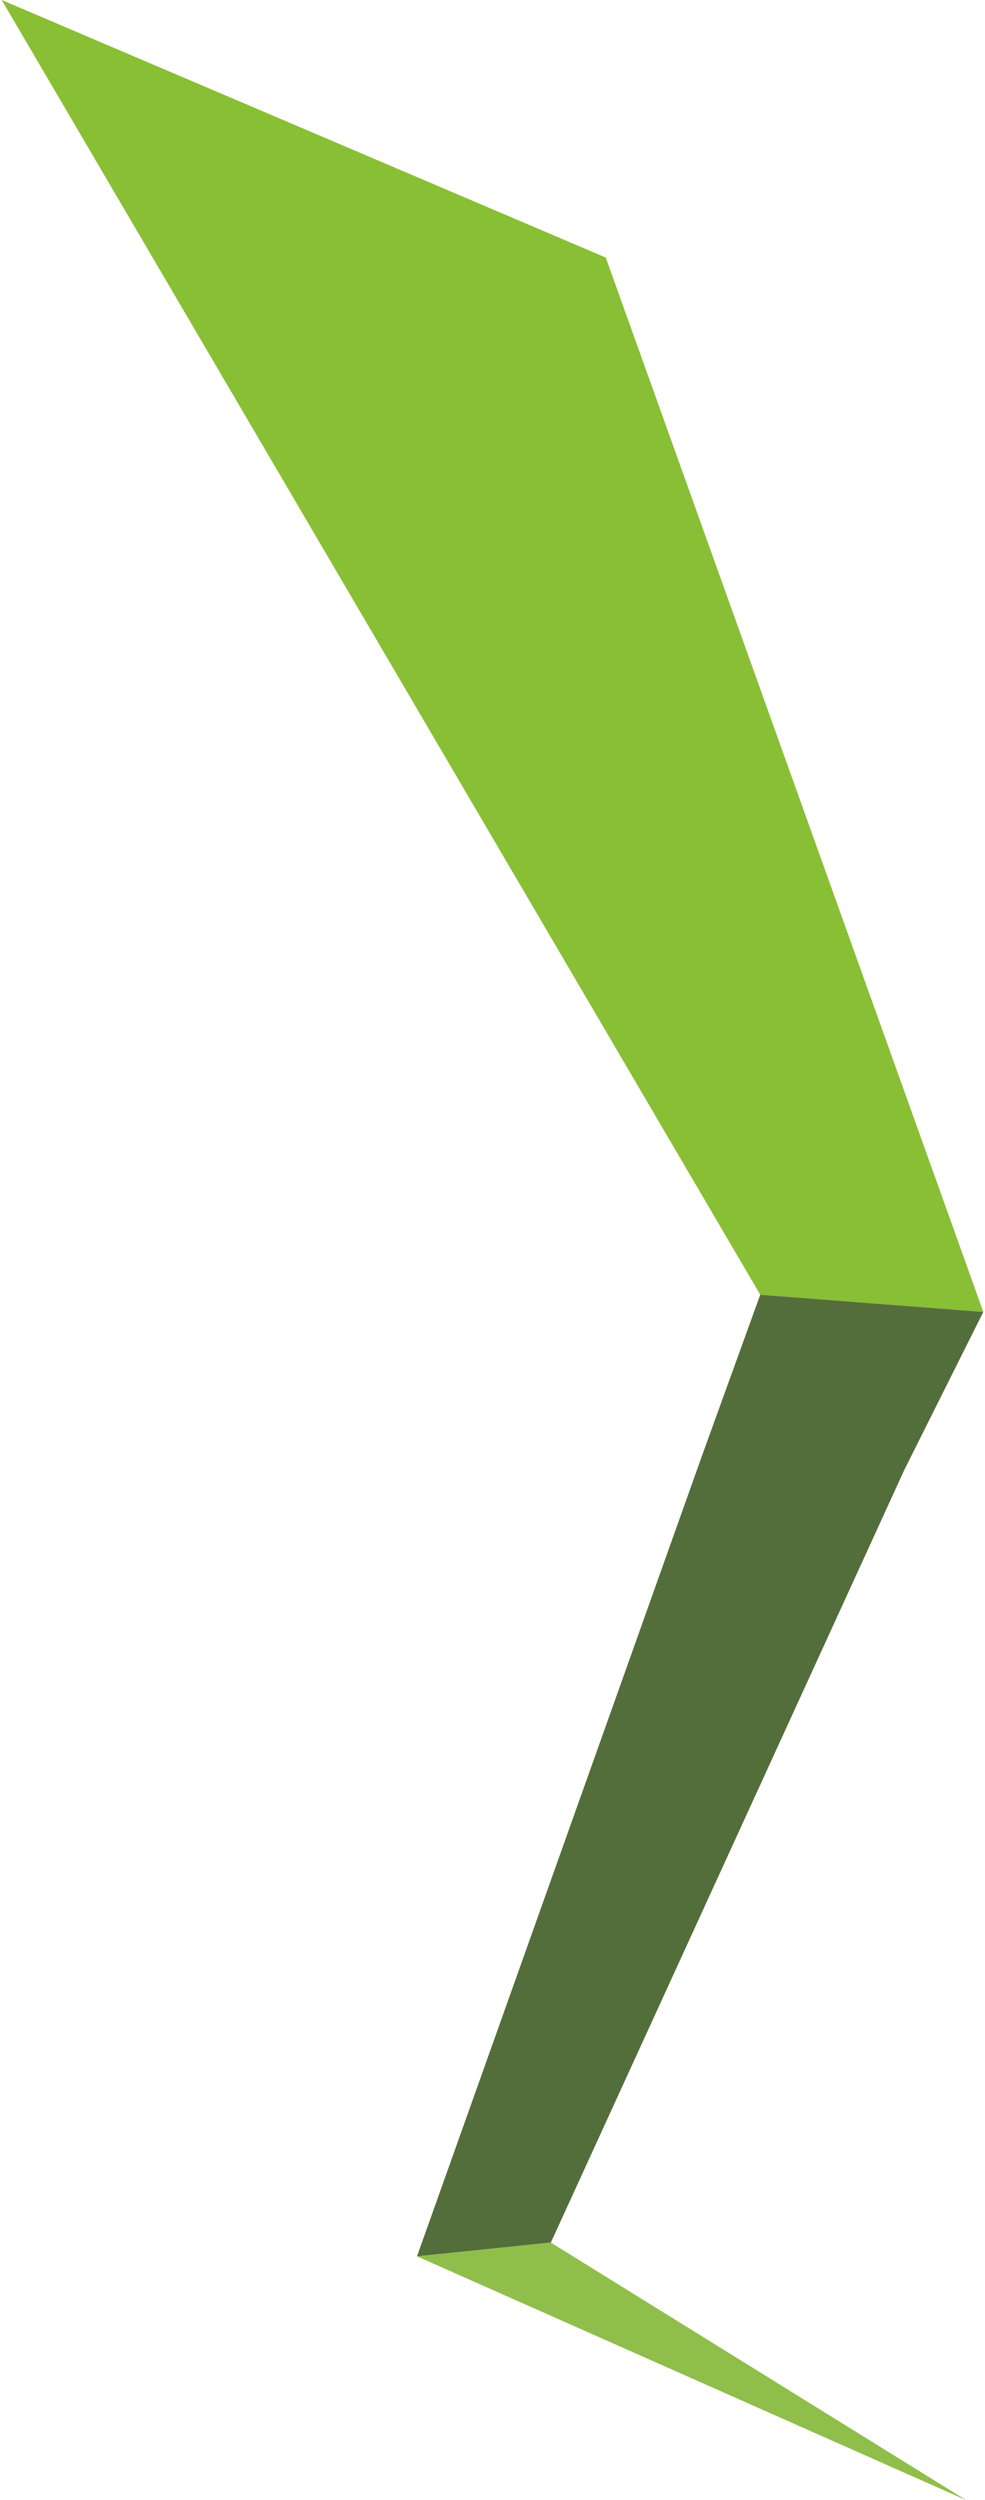 <?xml version="1.0" encoding="utf-8"?>
<!-- Generator: Adobe Illustrator 16.0.0, SVG Export Plug-In . SVG Version: 6.00 Build 0)  -->
<!DOCTYPE svg PUBLIC "-//W3C//DTD SVG 1.1//EN" "http://www.w3.org/Graphics/SVG/1.1/DTD/svg11.dtd">
<svg version="1.1" id="Layer_1" xmlns="http://www.w3.org/2000/svg" xmlns:xlink="http://www.w3.org/1999/xlink" x="0px" y="0px"
	 width="28.7px" height="72.8px" viewBox="0 0 28.7 72.8" enable-background="new 0 0 28.7 72.8" xml:space="preserve">
<g>
	<polygon fill="#89BF35" points="28.651,38.2 17.651,7.5 0.05,0 22.151,37.7 	"/>
	<polygon fill="#536E3A" points="16.05,65.299 26.35,42.799 28.651,38.2 22.151,37.7 20.45,42.399 12.15,65.7 	"/>
	<polygon fill="#8FBE4A" points="12.15,65.7 28.151,72.799 16.05,65.299 	"/>
</g>
</svg>

